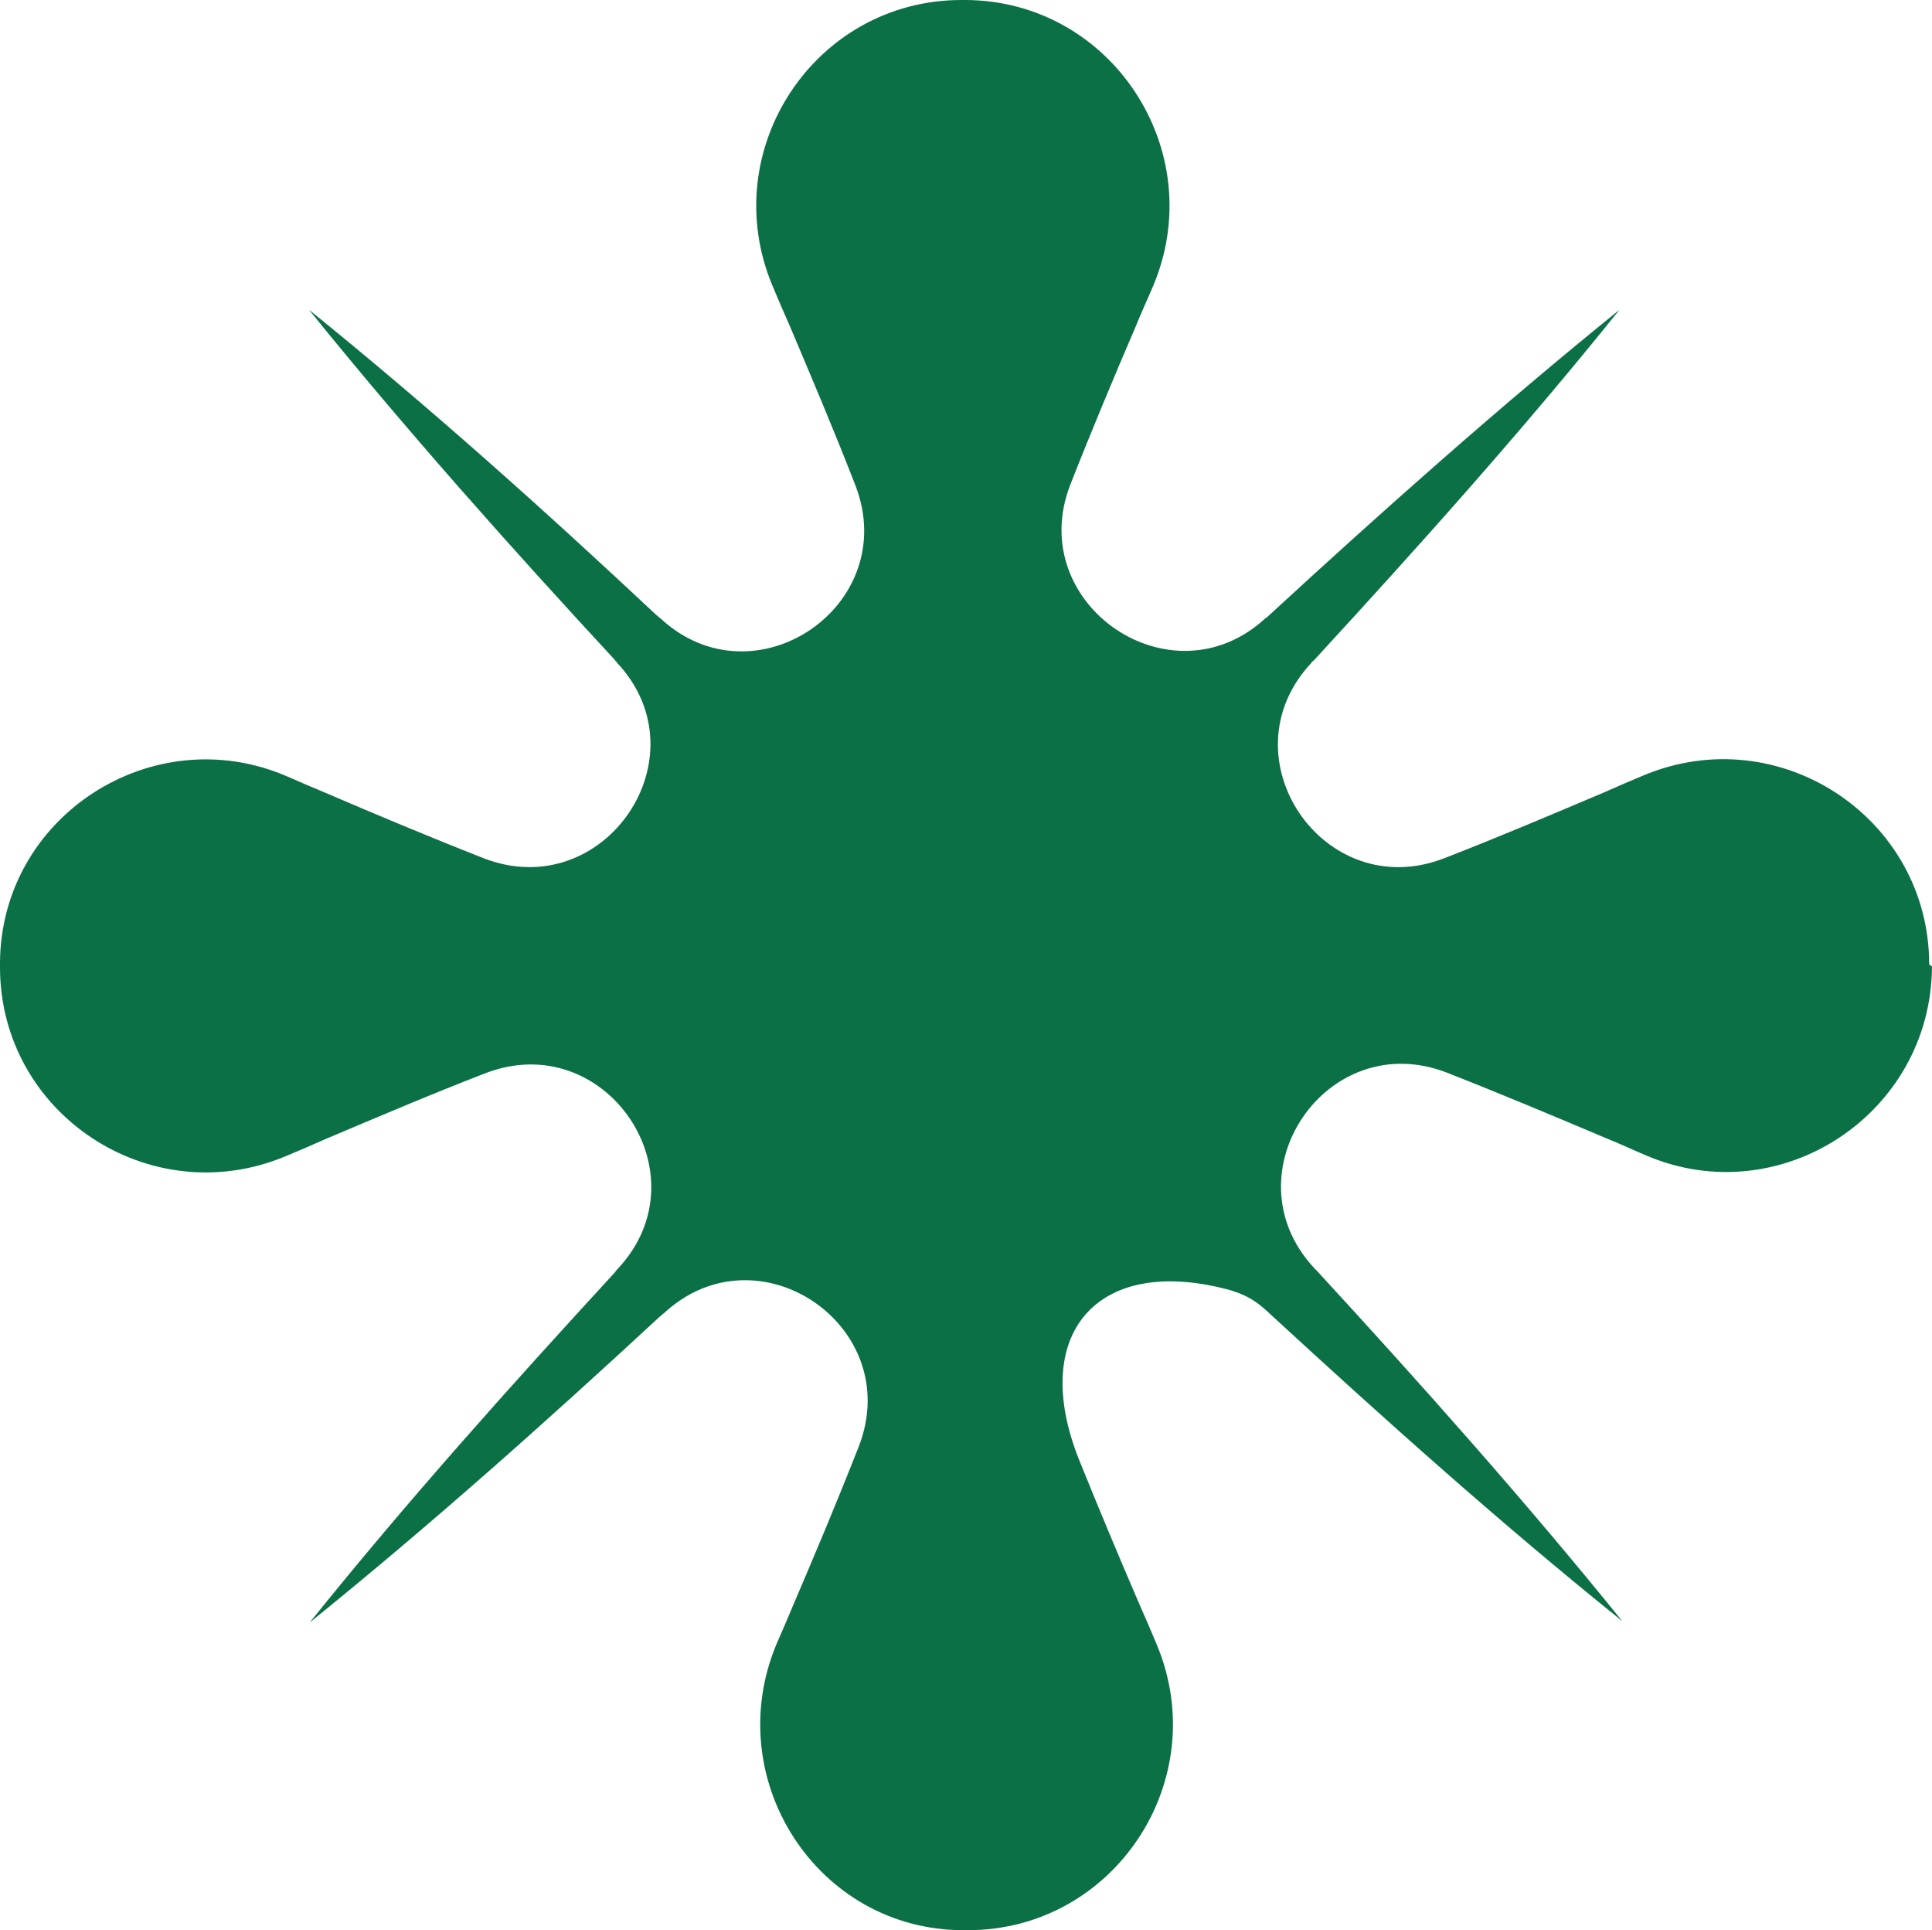 <?xml version="1.0" encoding="UTF-8"?><svg id="Layer_2" xmlns="http://www.w3.org/2000/svg" viewBox="0 0 500.1 499.55"><defs><style>.cls-1{fill:#0c7047;}</style></defs><g id="Layer_2-2"><g id="Layer_1-2"><path class="cls-1" d="M499.37,249.6c0-37.99-38.9-63.63-73.99-48.9-3.45,1.45-6.91,2.91-10.54,4.54-12.91,5.45-26.54,11.27-41.08,16.91-31.09,12-57.08-26.18-34.36-50.54,.18-.36,.55-.55,.73-.73,27.09-29.45,53.81-59.26,79.08-90.71-31.27,25.27-61.26,51.99-90.71,79.08-.36,.36-.55,.55-.91,.73-24.36,22.54-62.54-3.64-50.54-34.54,5.64-14.36,11.45-28.18,16.91-40.9,1.45-3.64,3.09-7.09,4.54-10.54C313.22,39.08,287.77,.18,249.96,0h-1.09c-37.99,0-63.63,38.9-48.9,73.99,1.45,3.45,2.91,6.91,4.54,10.54,5.45,12.91,11.27,26.54,16.91,41.08,12,31.09-26.18,57.08-50.54,34.36-.36-.18-.55-.55-.91-.73-28.9-27.09-58.72-53.81-89.99-79.08,25.27,31.27,51.99,61.26,79.08,90.53,.18,.36,.55,.55,.73,.91,22.72,24.36-3.45,62.54-34.54,50.54-14.36-5.64-28.18-11.45-40.9-16.91-3.45-1.45-6.91-2.91-10.18-4.36C39.45,185.97,.18,211.24,0,249.23v1.09c0,37.99,38.9,63.63,73.99,48.9,3.45-1.45,6.91-2.91,10.54-4.54,12.91-5.45,26.54-11.27,41.08-16.91,31.09-12,57.08,26.18,34.36,50.54-.18,.18-.55,.55-.73,.91-27.09,29.45-53.81,59.26-79.08,90.71,31.27-25.27,61.26-51.99,90.71-79.26,.36-.18,.55-.55,.91-.73,24.36-22.72,62.54,3.27,50.54,34.36-5.64,14.36-11.45,28.18-16.91,40.9-1.45,3.45-2.91,6.91-4.36,10.18-14.72,34.9,10.36,74.17,48.36,74.17h1.09c37.99,0,63.63-38.9,48.9-73.99-1.45-3.45-2.91-6.91-4.54-10.54-5.09-11.82-10.36-24.36-15.63-37.45-12.73-32.18,4.54-52.54,37.99-43.99,6.54,1.64,9.27,4.36,12,6.91,29.45,27.09,59.26,53.81,90.71,79.08-25.27-31.27-51.99-61.26-79.08-90.71l-.73-.73c-22.54-24.36,3.27-62.54,34.36-50.54,14.36,5.64,28.18,11.45,41.08,16.91,3.64,1.45,7.09,3.09,10.54,4.54,34.9,14.91,73.81-10.91,73.99-48.9l-.73-.55h0Z"/></g></g></svg>